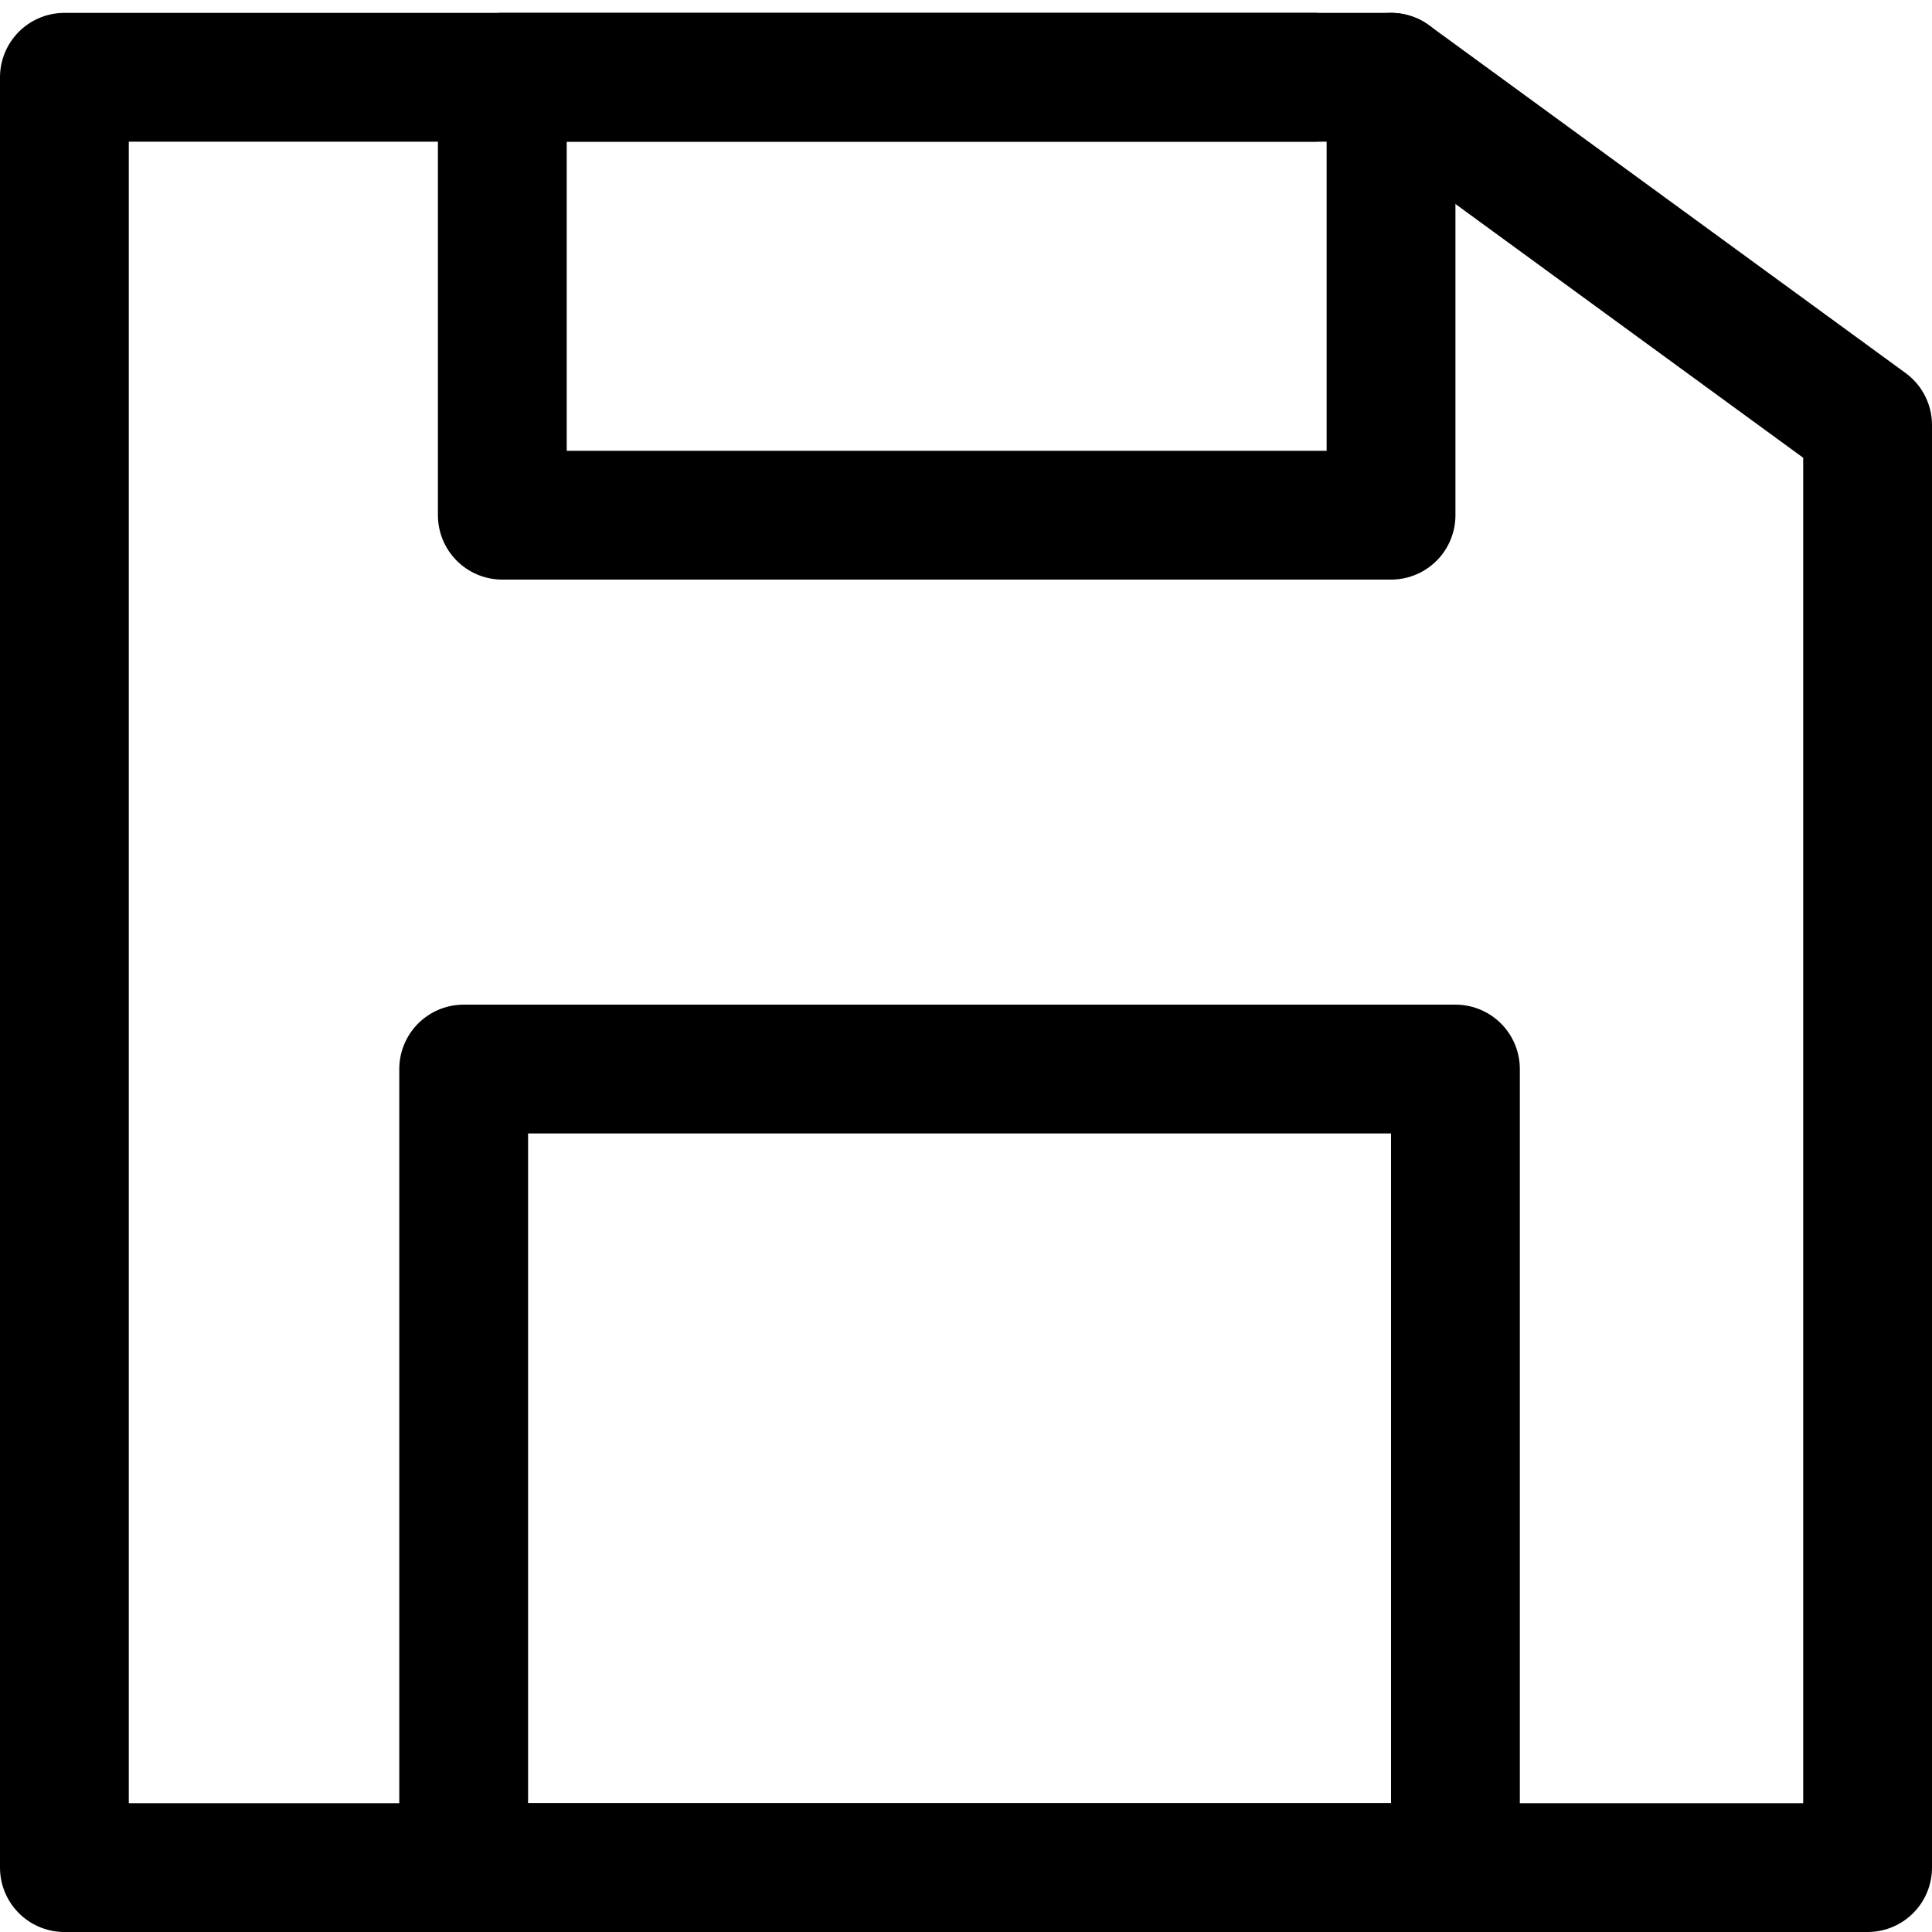 <?xml version="1.0" encoding="utf-8"?>
<!-- Generator: Adobe Illustrator 27.9.1, SVG Export Plug-In . SVG Version: 6.00 Build 0)  -->
<svg version="1.1" id="Layer_1" xmlns="http://www.w3.org/2000/svg" xmlns:xlink="http://www.w3.org/1999/xlink" x="0px" y="0px"
	 viewBox="0 0 15 15" style="enable-background:new 0 0 15 15;" xml:space="preserve">
<style type="text/css">
	.st0{fill:none;stroke:#000000;stroke-linecap:round;stroke-linejoin:round;stroke-miterlimit:10;}
	.st1{fill:#FFFFFF;stroke:#000000;stroke-linecap:round;stroke-linejoin:round;stroke-miterlimit:10;}
	.st2{fill:#4285F4;}
	.st3{fill:#34A853;}
	.st4{fill:#FBBC05;}
	.st5{fill:#EB4335;}
</style>
<g>
	<polyline class="st0" points="10.8,0.6 14.5,3.3 14.5,14.5 0.5,14.5 0.5,0.6 10.2,0.6 	"/>
	<rect x="3.9" y="0.6" class="st0" width="6.9" height="3.4"/>
</g>
<rect x="3.6" y="8.3" class="st0" width="7.7" height="6.2"/>
</svg>
